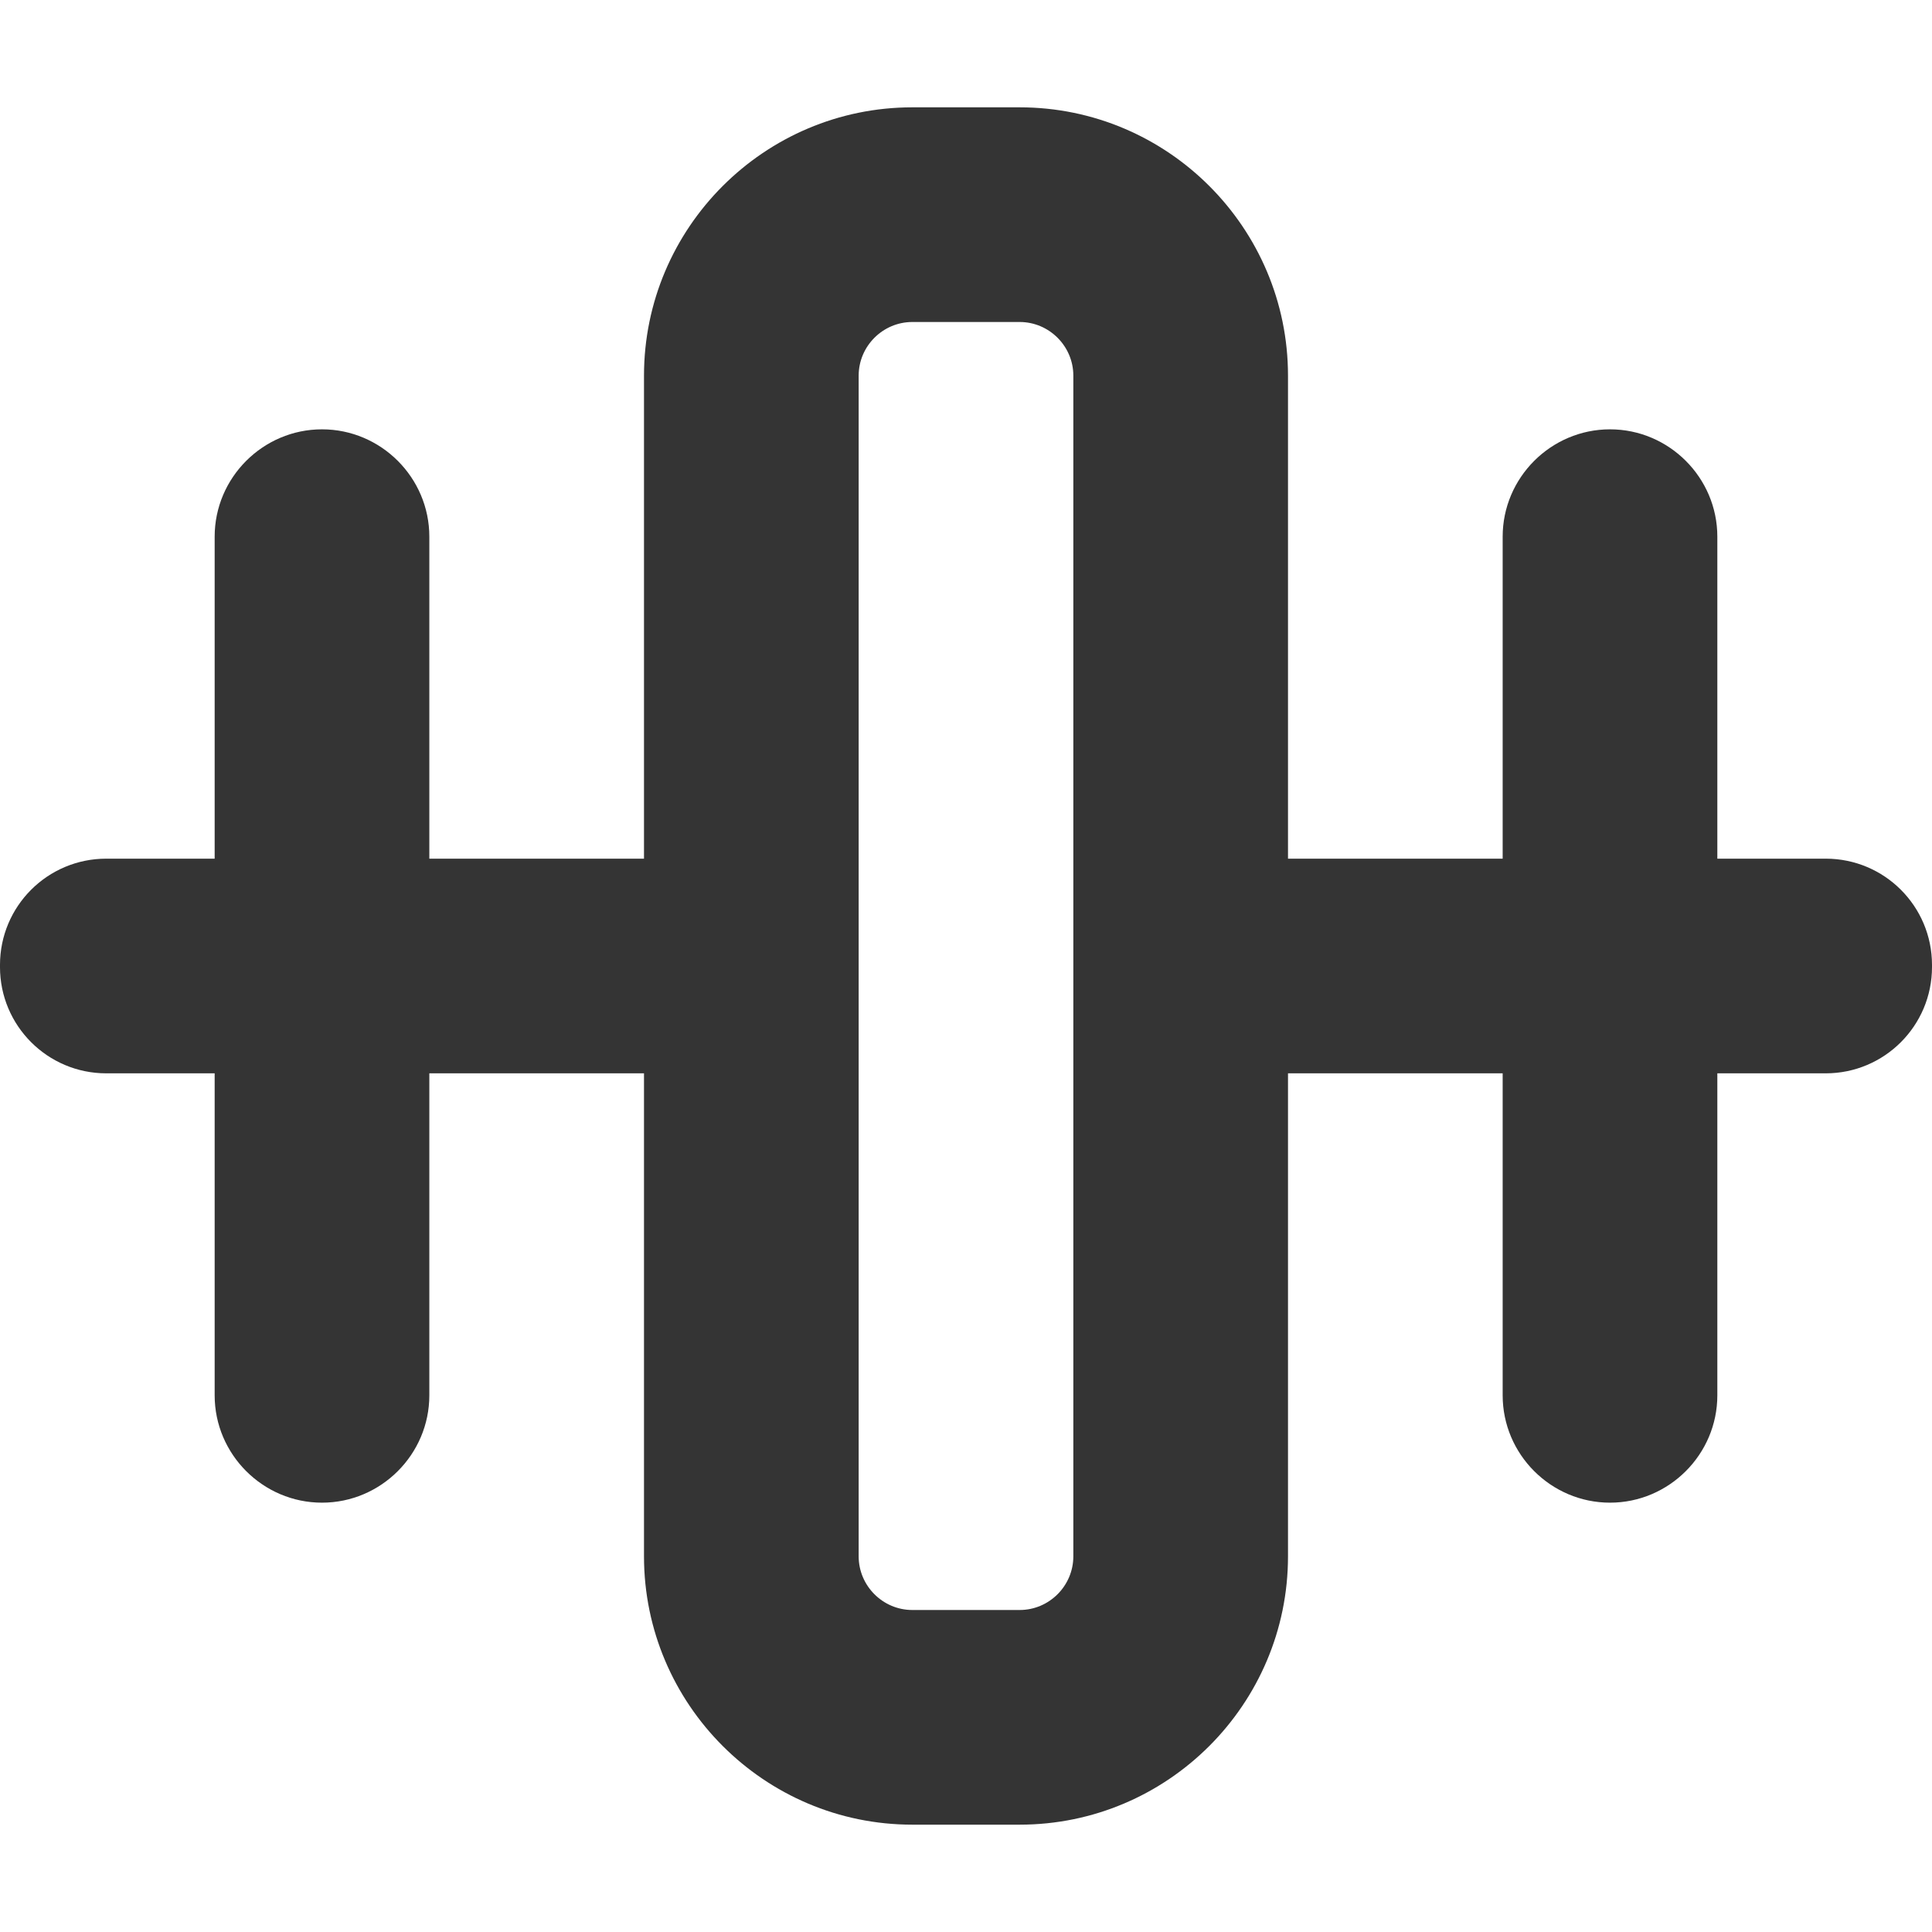<svg width="18" height="18" viewBox="0 0 18 18" xmlns="http://www.w3.org/2000/svg" xmlns:sketch="http://www.bohemiancoding.com/sketch/ns"><title>distribute-horiz</title><desc>Created with Sketch.</desc><path d="M17.01 8h-1.01v-3c0-.55-.45-1-1-1s-1 .45-1 1v3h-2v-4.5c0-1.378-1.121-2.5-2.5-2.5h-1c-1.378 0-2.5 1.122-2.5 2.5v4.5h-2v-3c0-.55-.45-1-1-1s-1 .45-1 1v3h-1.01c-.547 0-.99.443-.99.99v.02c0 .546.443.99.99.99h1.01v3c0 .55.45 1 1 1s1-.45 1-1v-3h2v4.5c0 1.378 1.122 2.5 2.5 2.5h1c1.379 0 2.5-1.122 2.5-2.5v-4.5h2v3c0 .55.45 1 1 1s1-.45 1-1v-3h1.01c.547 0 .99-.444.99-.99v-.02c0-.547-.443-.99-.99-.99zm-7.01 6.5c0 .275-.225.5-.5.5h-1c-.275 0-.5-.225-.5-.5v-11c0-.275.225-.5.5-.5h1c.275 0 .5.225.5.5v11z" sketch:type="MSShapeGroup" fill="#343434"/></svg>